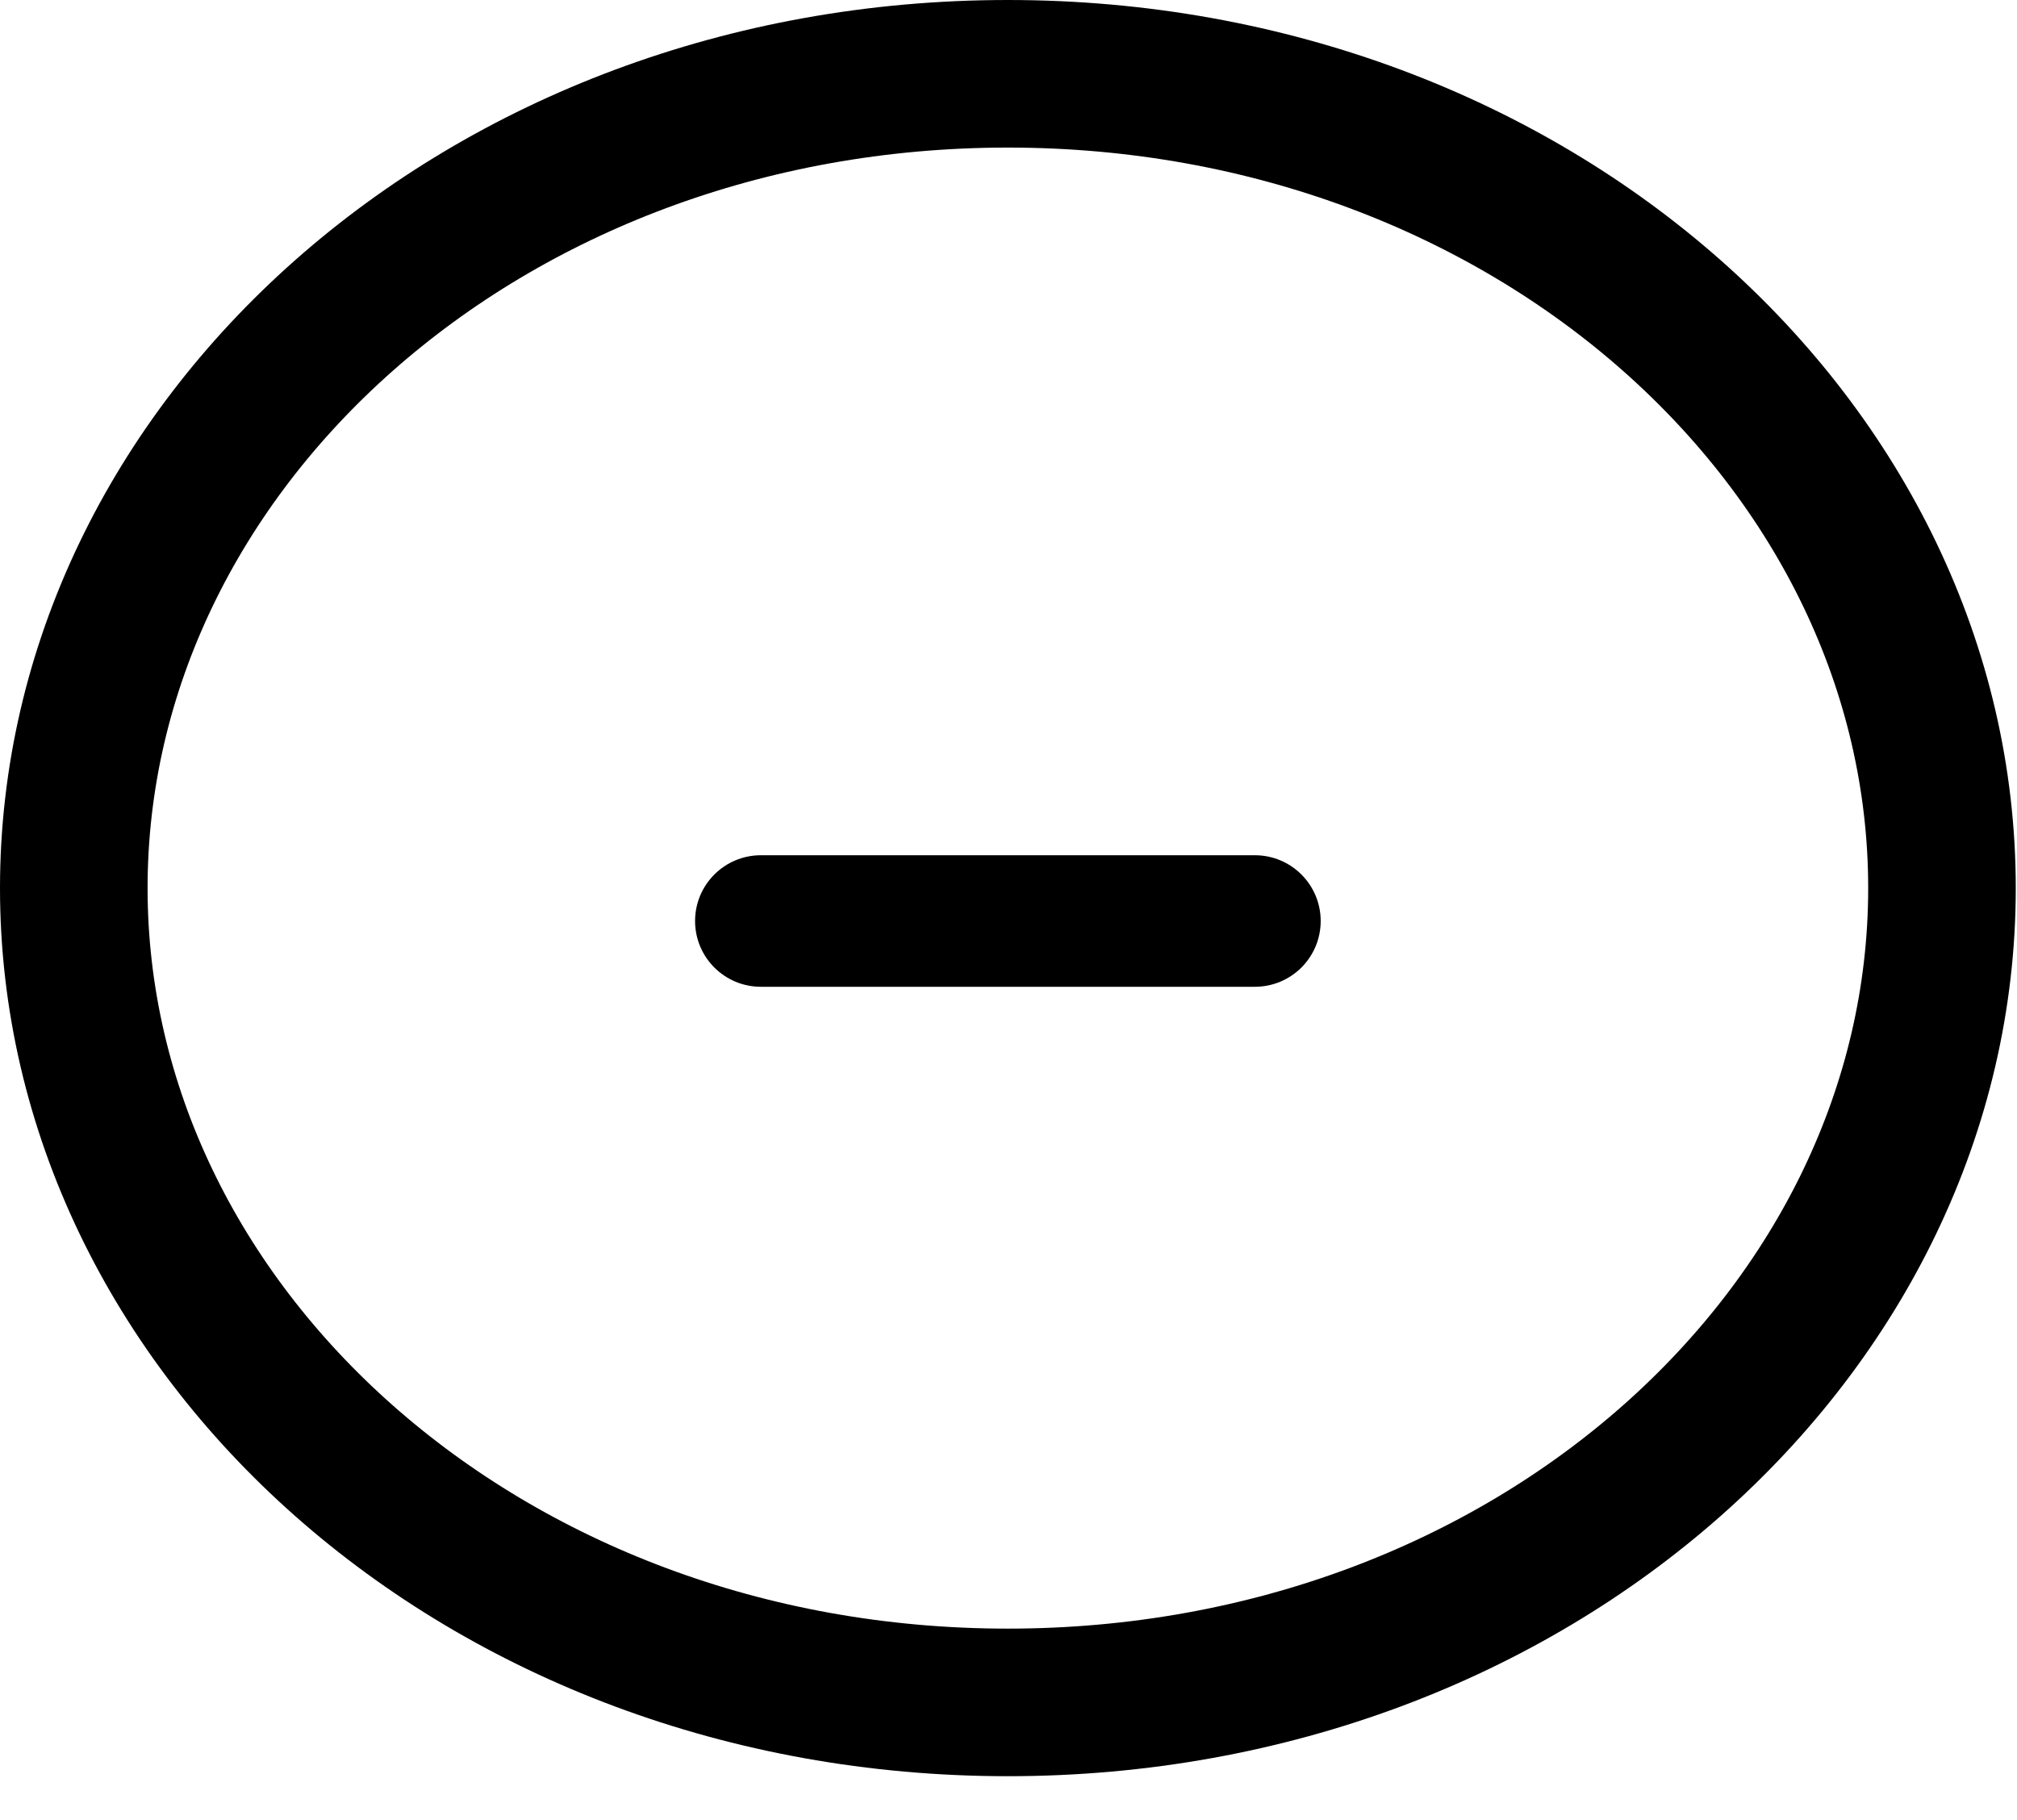 <svg width="41" height="37" viewBox="0 0 41 37" fill="none" xmlns="http://www.w3.org/2000/svg">
<path d="M14.129 18.723C14.129 17.985 14.728 17.386 15.467 17.386H25.508C26.247 17.386 26.846 17.985 26.846 18.723V18.723C26.846 19.462 26.247 20.06 25.508 20.06H15.467C14.728 20.06 14.129 19.462 14.129 18.723V18.723Z" fill="black"/>
<path d="M39.475 18.054C39.475 27.024 31.158 34.608 20.487 34.608C9.817 34.608 1.5 27.024 1.5 18.054C1.5 9.084 9.817 1.5 20.487 1.5C31.158 1.5 39.475 9.084 39.475 18.054Z" stroke="black" stroke-width="3"/>
</svg>
